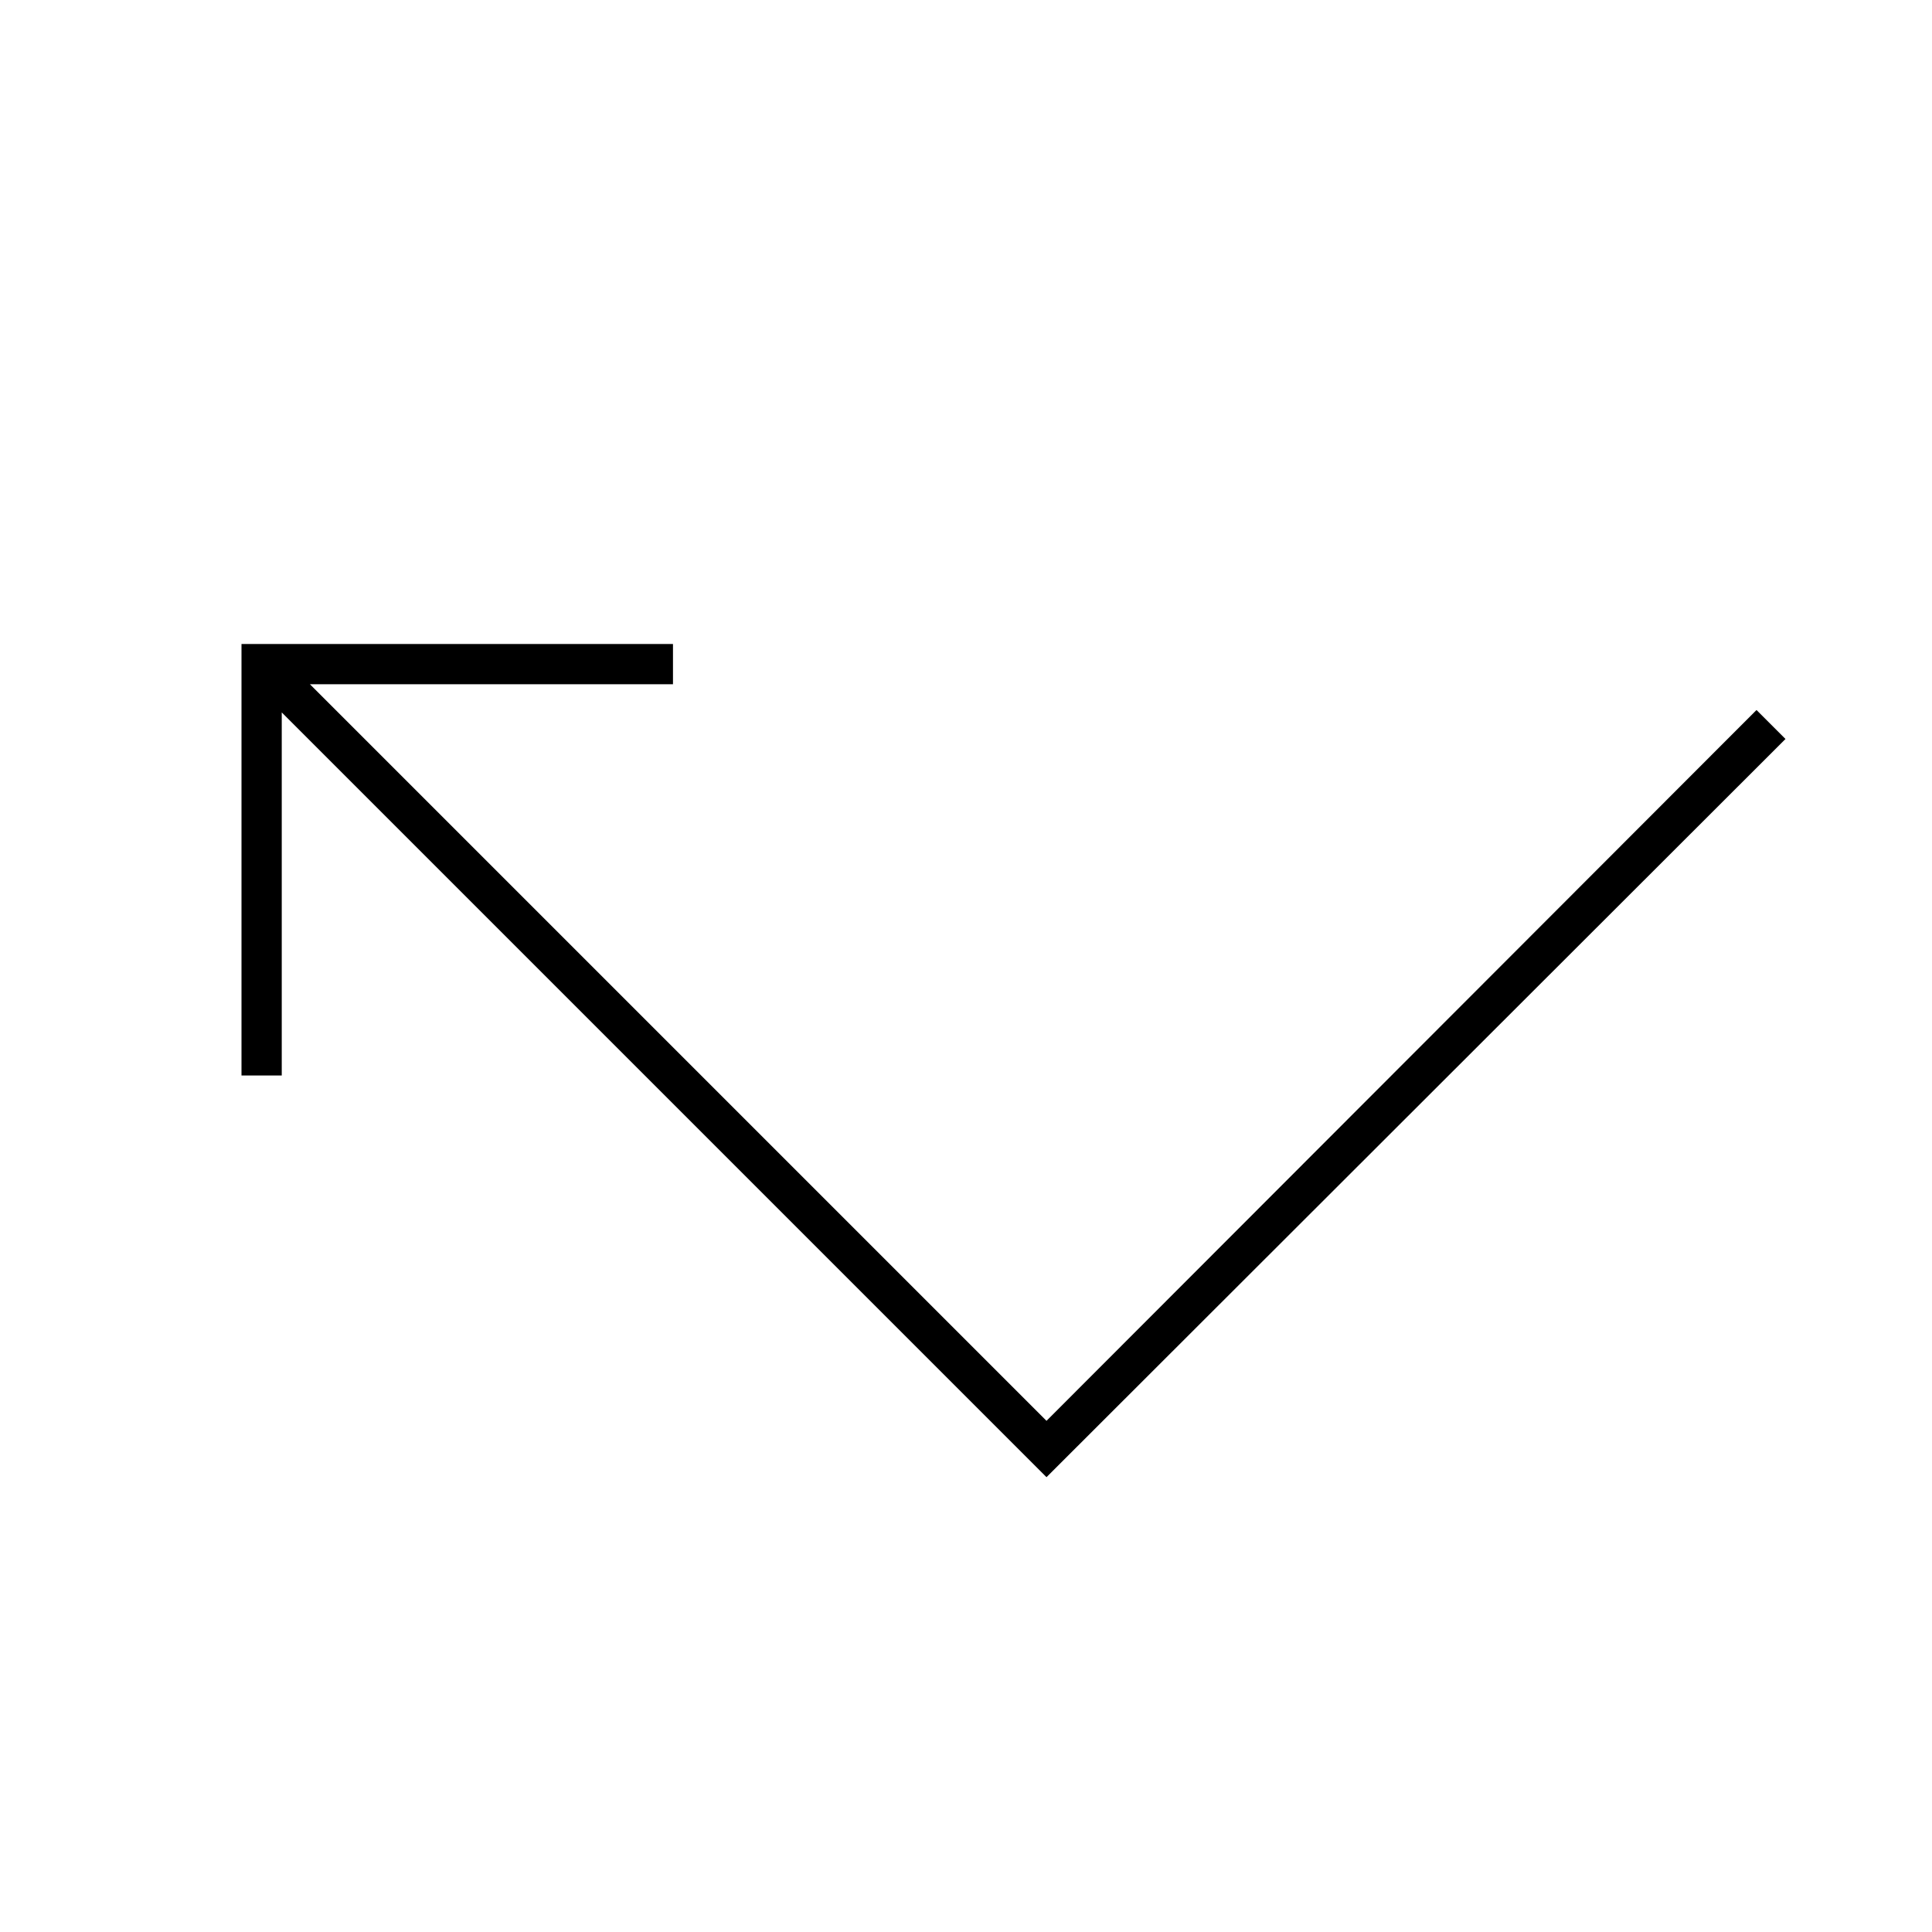 <svg id="Layer_1" data-name="Layer 1" xmlns="http://www.w3.org/2000/svg" viewBox="0 0 24 24"><title>iconoteka_call_missed_l_a</title><polygon points="22.18 9.18 21.82 8.82 13 17.65 3.85 8.5 8.36 8.5 8.36 8 3 8 3 13.36 3.5 13.36 3.5 8.85 13 18.35 22.18 9.18"/></svg>